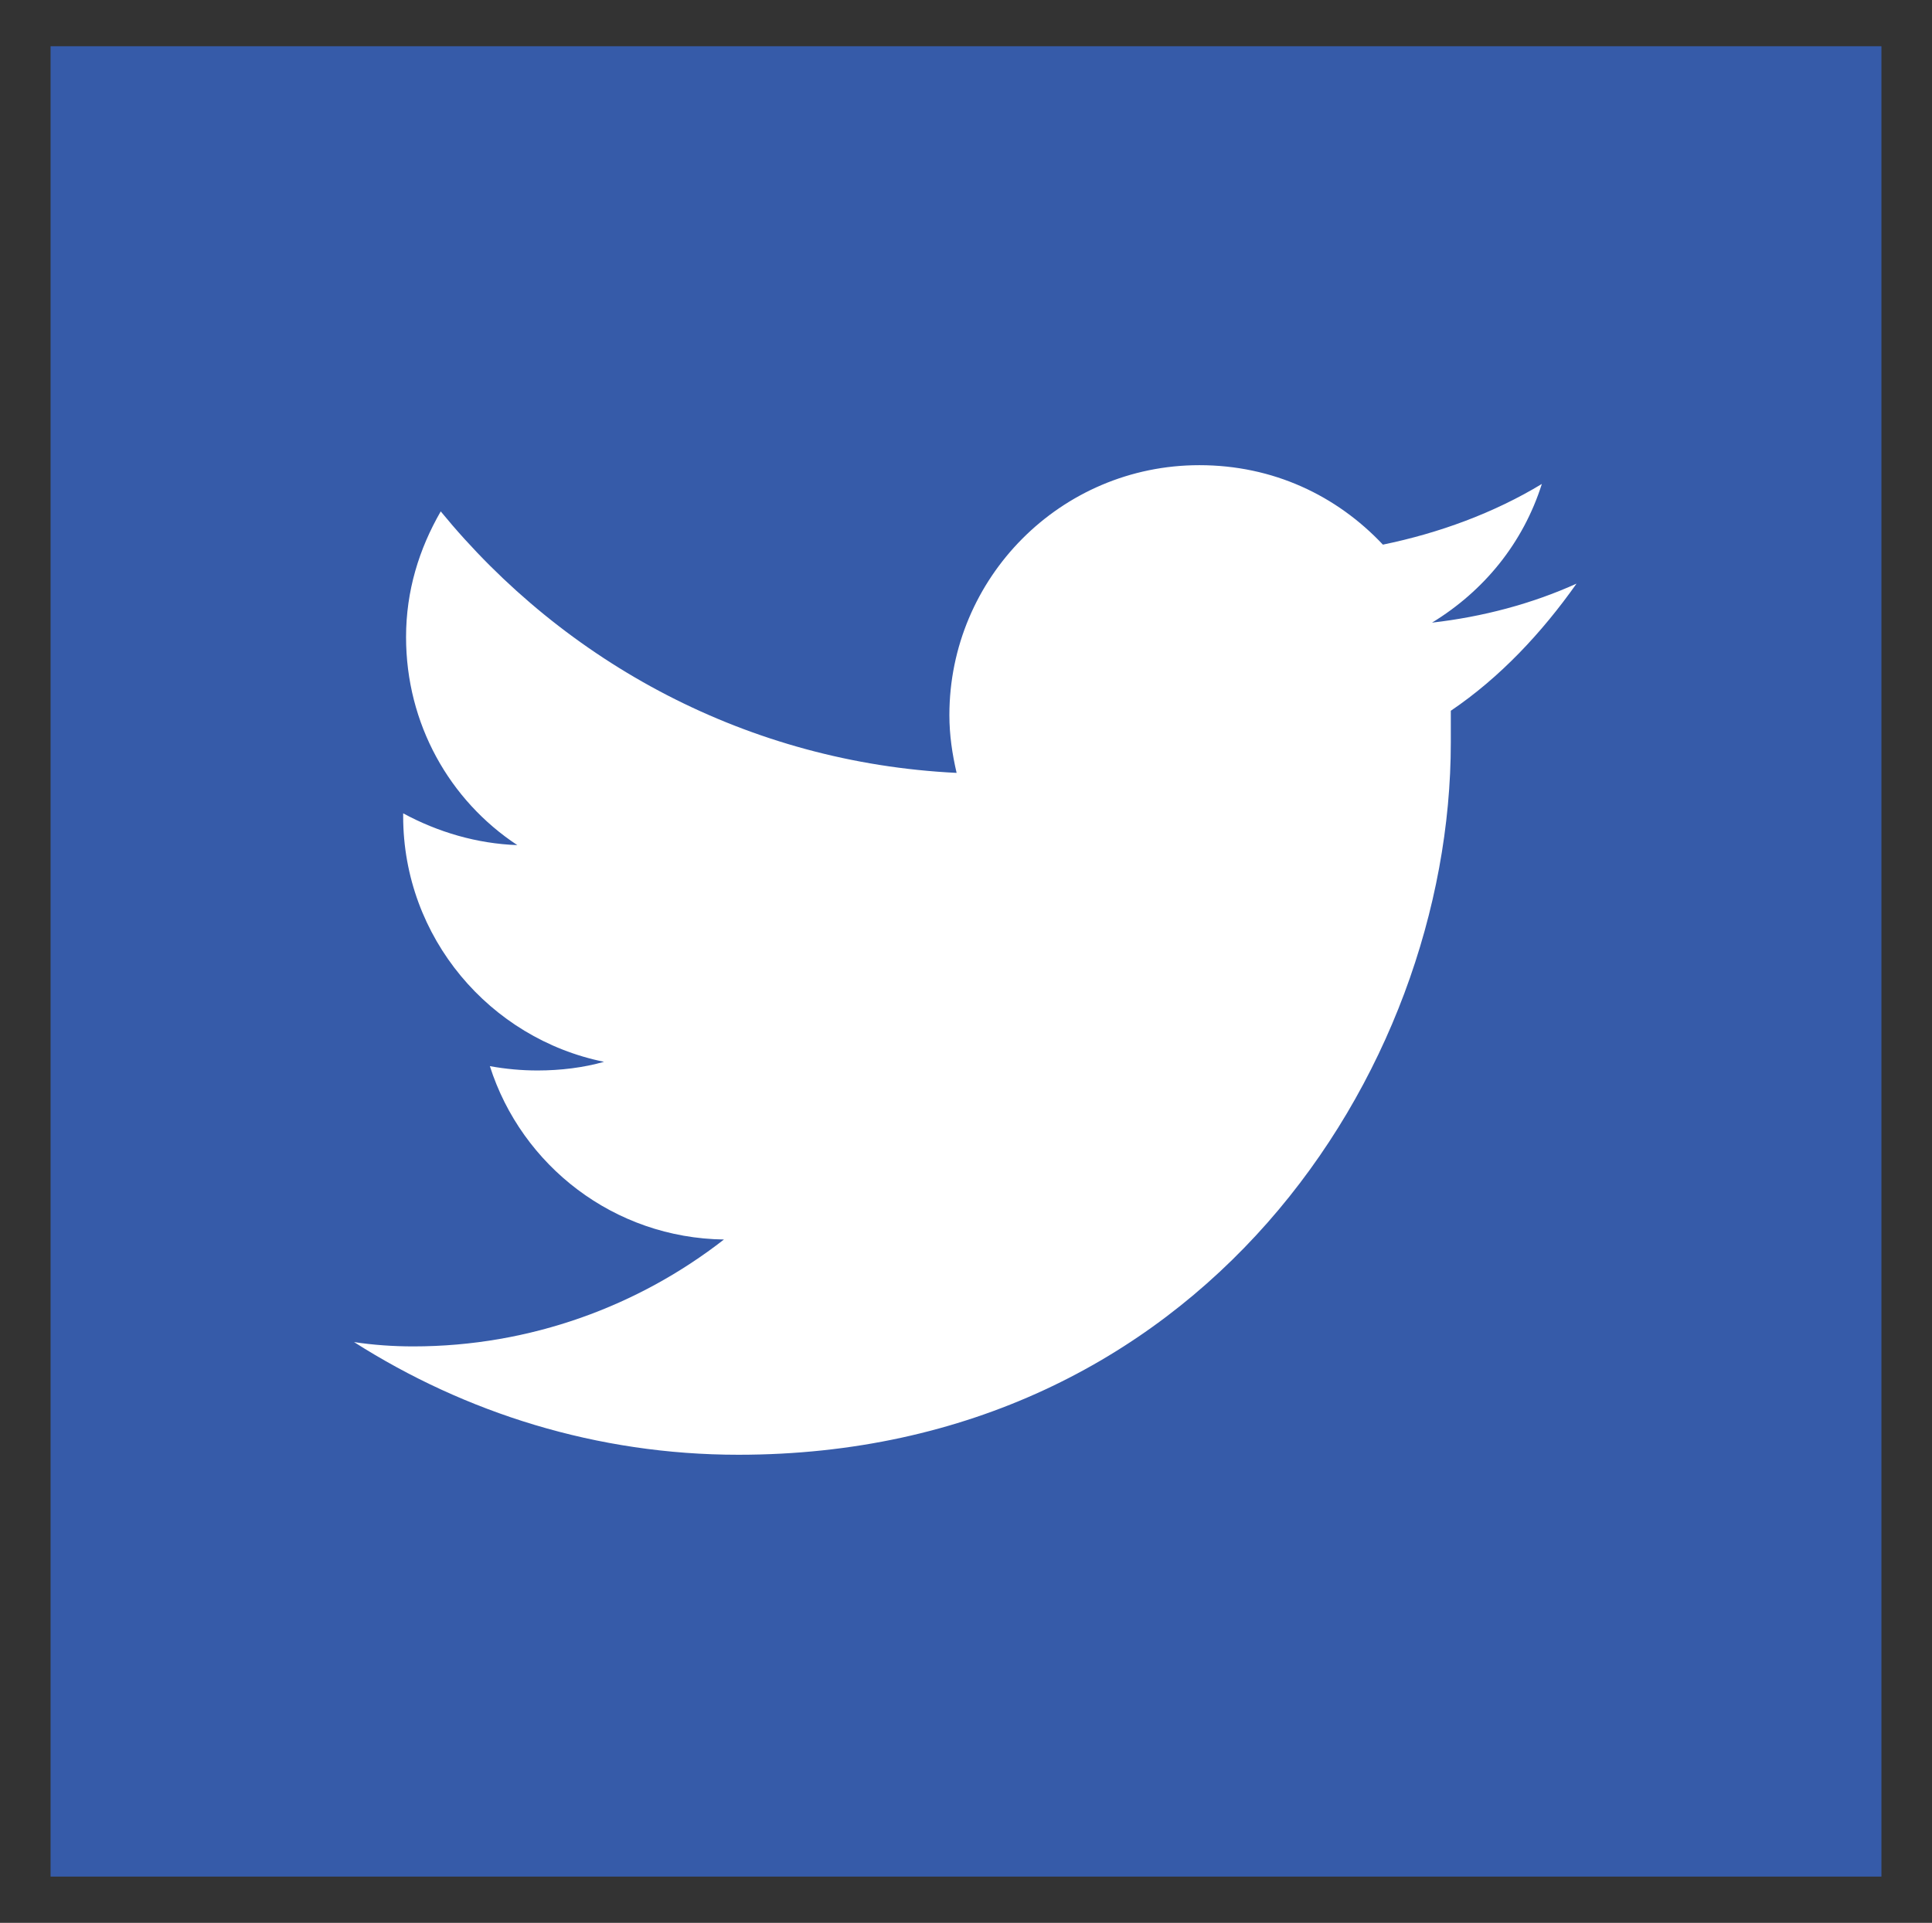 <?xml version="1.0" encoding="utf-8"?>
<!-- Generator: Adobe Illustrator 18.1.1, SVG Export Plug-In . SVG Version: 6.00 Build 0)  -->
<!DOCTYPE svg PUBLIC "-//W3C//DTD SVG 1.1//EN" "http://www.w3.org/Graphics/SVG/1.1/DTD/svg11.dtd">
<svg version="1.1" id="Layer_1" xmlns="http://www.w3.org/2000/svg" xmlns:xlink="http://www.w3.org/1999/xlink" x="0px" y="0px"
	 width="133.7px" height="133.1px" viewBox="-112 114.9 133.7 133.1" enable-background="new -112 114.9 133.7 133.1"
	 xml:space="preserve">
<rect x="-112" y="114.9" width="133.7" height="133.1" fill="#333333" stroke="none"/>
<rect x="-108.5" y="118.1" fill="#365BA9" width="126.7" height="126.7"/>
<path fill="#FFFFFF" d="M-2.9,155.3c-3.1,1.4-6.5,2.3-10,2.7c3.6-2.2,6.3-5.5,7.6-9.6c-3.3,2-7.1,3.4-11,4.2
	c-3.2-3.4-7.6-5.5-12.7-5.5c-9.6,0-17.3,7.8-17.3,17.3c0,1.4,0.2,2.7,0.5,4c-14.4-0.7-27.1-7.6-35.7-18.1c-1.5,2.6-2.4,5.5-2.4,8.7
	c0,6,3,11.3,7.7,14.4c-2.8-0.1-5.5-0.9-7.9-2.2c0,0.1,0,0.1,0,0.2c0,8.4,6,15.4,13.9,17c-1.4,0.4-3,0.6-4.6,0.6
	c-1.1,0-2.2-0.1-3.3-0.3c2.2,6.9,8.6,11.9,16.2,12c-5.9,4.6-13.4,7.4-21.5,7.4c-1.4,0-2.8-0.1-4.1-0.3c7.7,4.9,16.8,7.8,26.6,7.8
	c31.9,0,49.3-26.4,49.3-49.3c0-0.8,0-1.5,0-2.2C-8.2,161.8-5.3,158.7-2.9,155.3z"/>
</svg>
